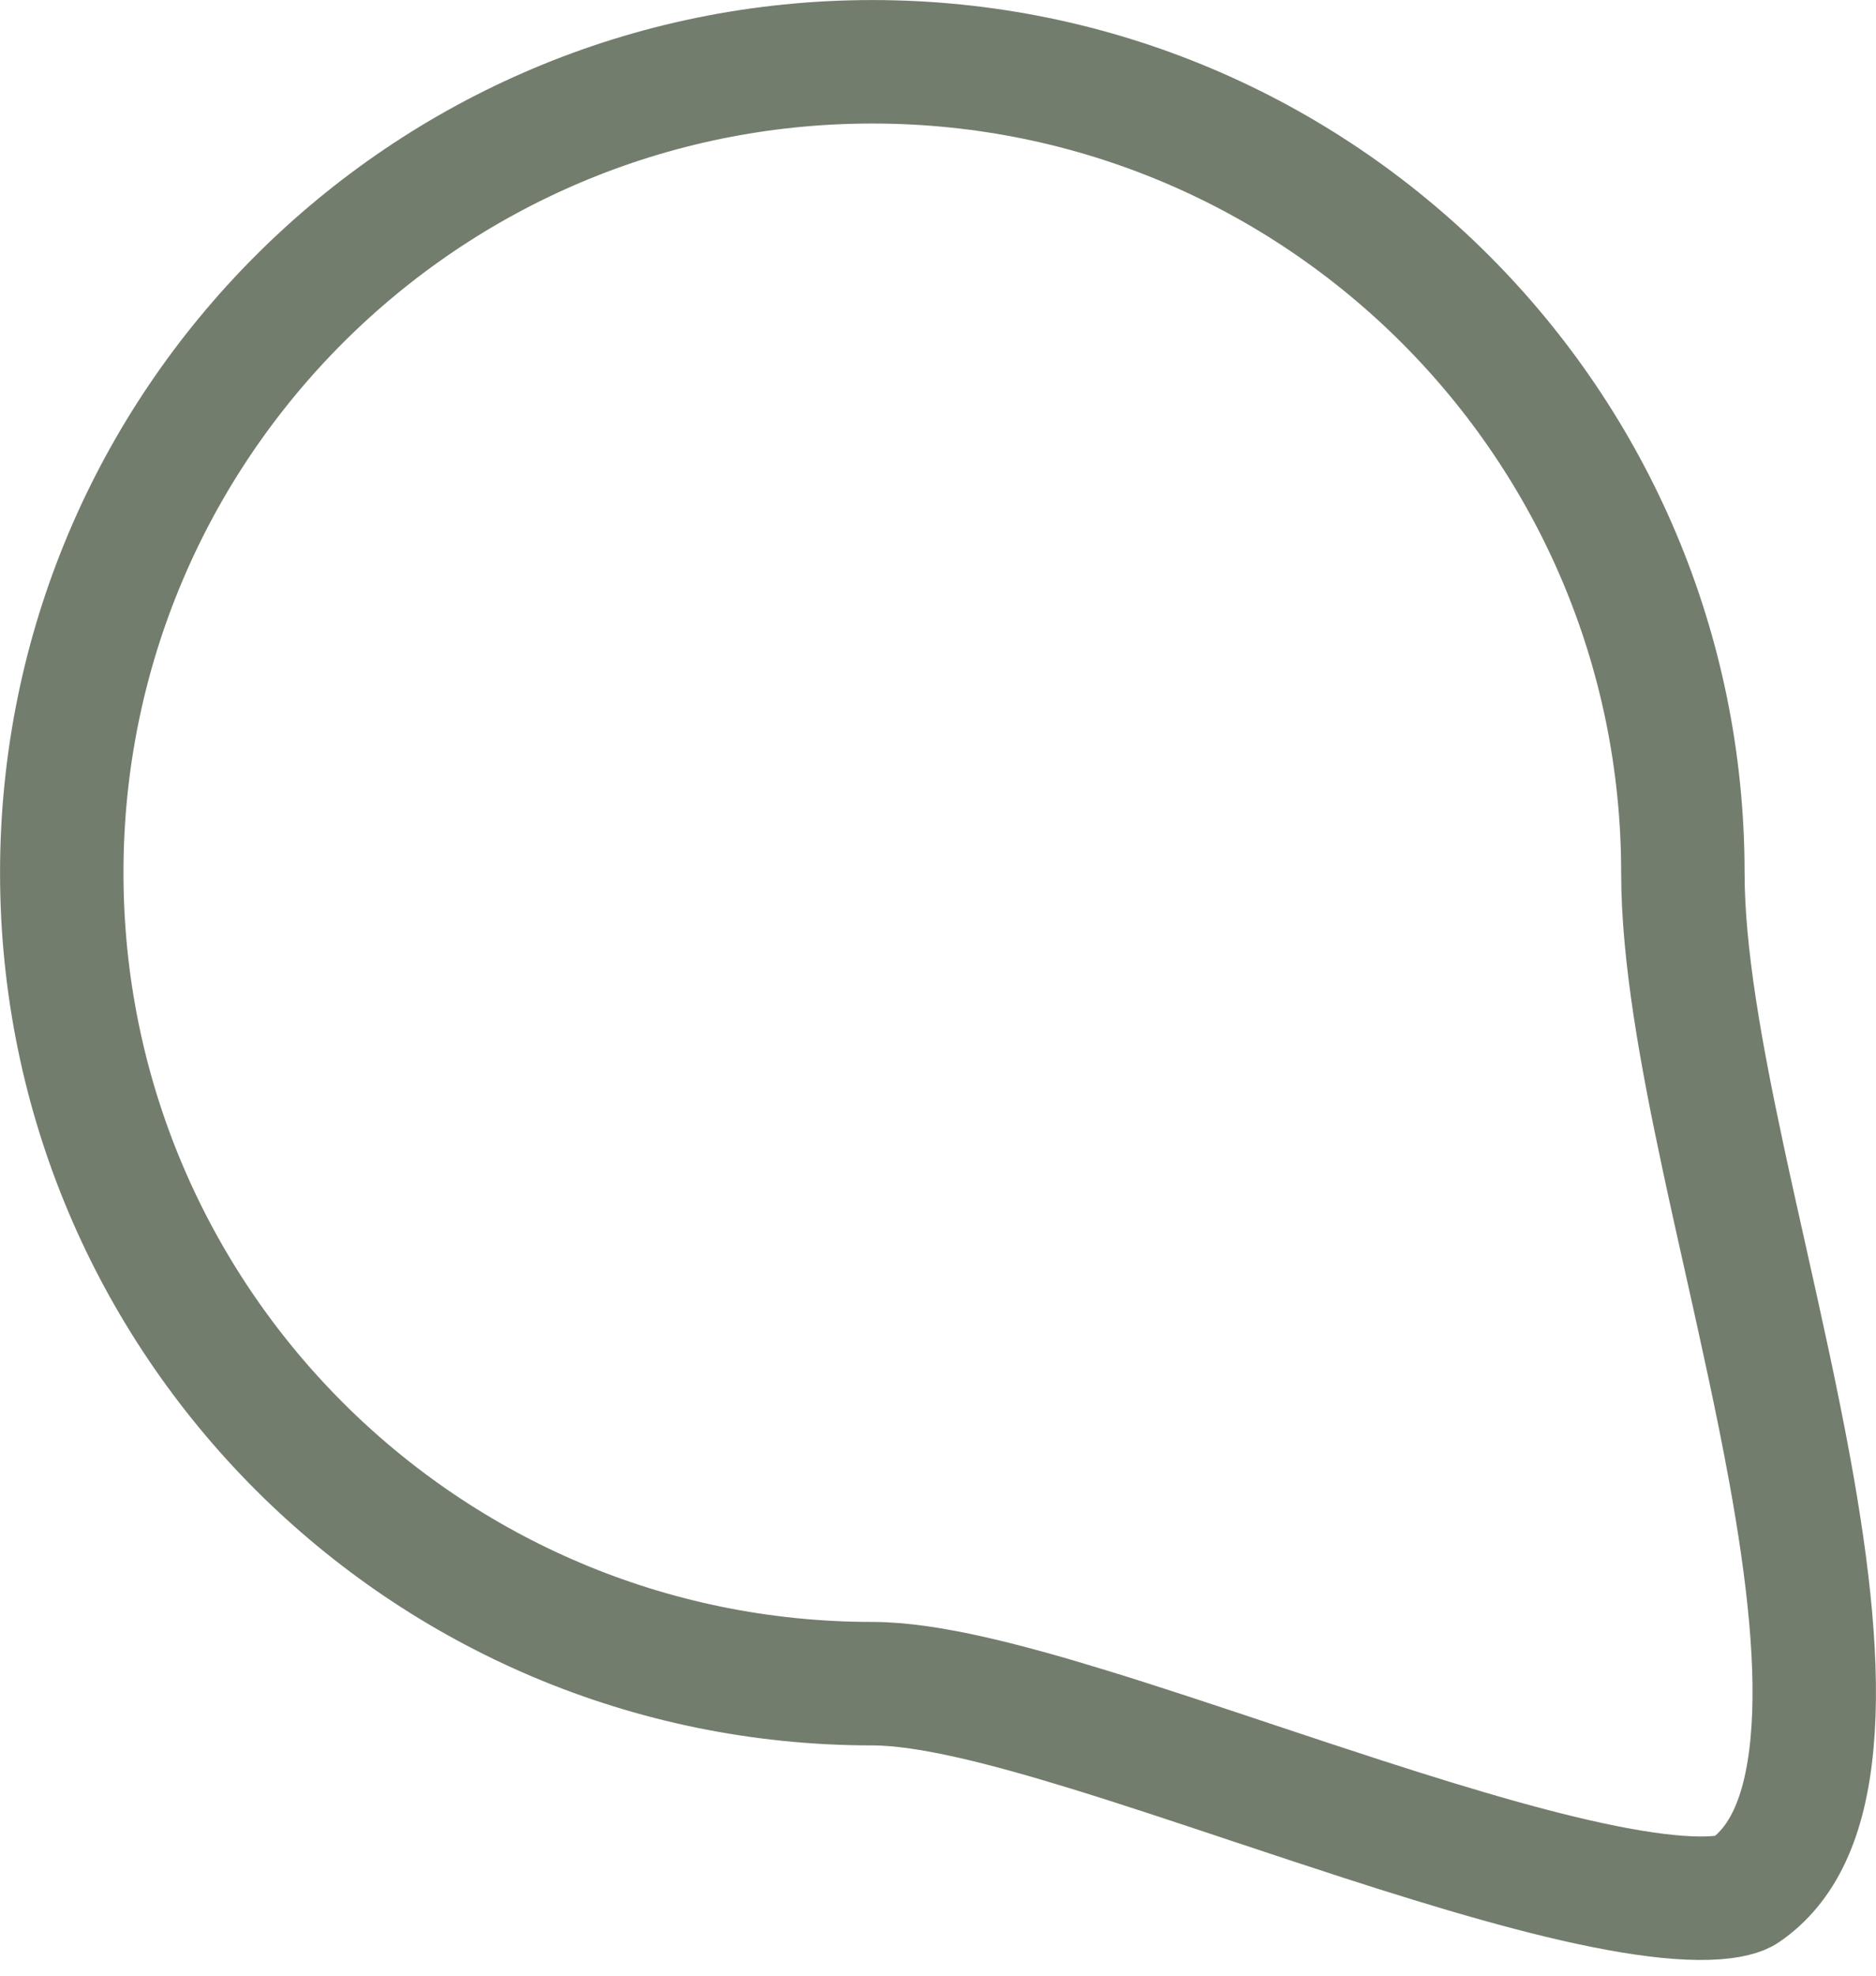 <svg width="38" height="40" viewBox="0 0 38 40" fill="none" xmlns="http://www.w3.org/2000/svg">
<path d="M35.333 38.288L35.333 38.288C35.282 38.323 35.08 38.416 34.587 38.43C34.117 38.444 33.508 38.383 32.772 38.248C31.299 37.977 29.501 37.444 27.608 36.832C26.881 36.597 26.132 36.348 25.39 36.101C24.242 35.718 23.108 35.34 22.083 35.025C20.43 34.517 18.811 34.088 17.67 34.088C8.602 34.088 1.251 26.738 1.251 17.67C1.251 8.602 8.602 1.251 17.67 1.251C26.738 1.251 34.088 8.602 34.088 17.67C34.088 19.335 34.46 21.362 34.899 23.415C35.047 24.111 35.204 24.811 35.361 25.511C35.679 26.935 35.998 28.363 36.255 29.77C36.637 31.867 36.847 33.765 36.704 35.297C36.562 36.829 36.092 37.77 35.333 38.288Z" stroke="#737D6D" stroke-width="2.5"/>
</svg>
